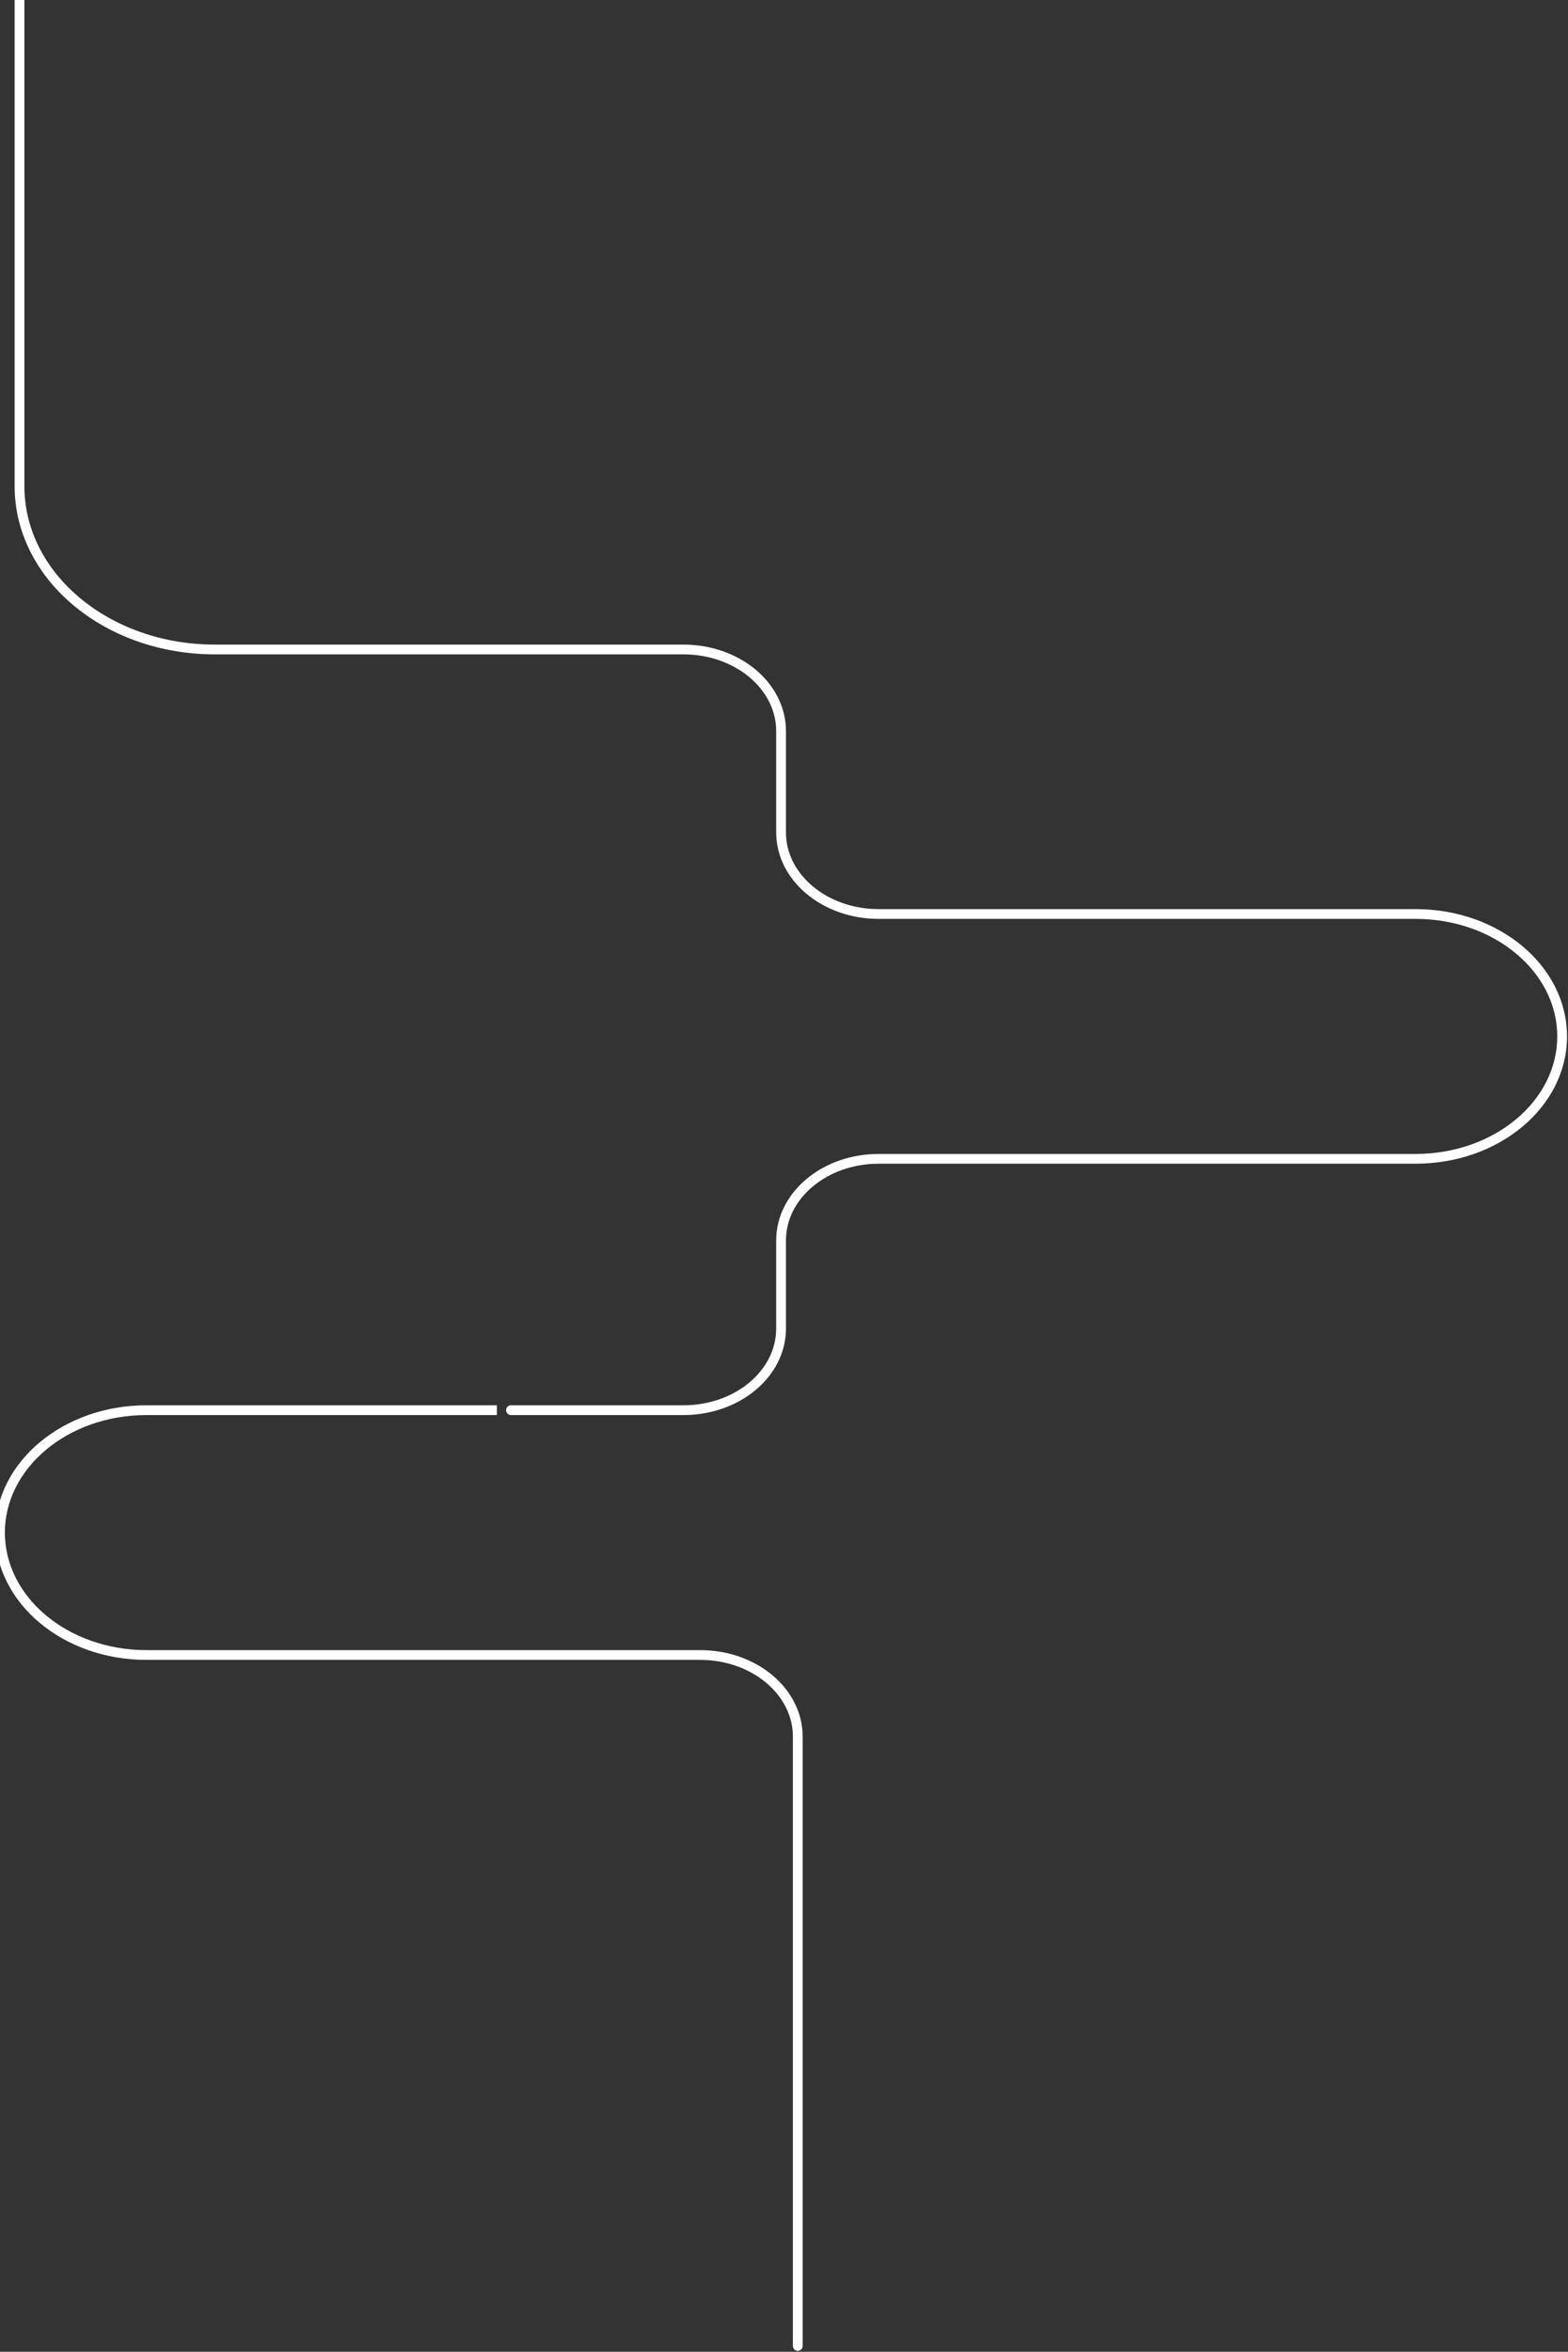 <svg width="535" height="802" viewBox="0 0 535 802" fill="none" xmlns="http://www.w3.org/2000/svg">
    <rect x="0" y="0" width="535" height="802" fill="#333333" stroke="none"/>
    <path
        d="M174.349 480.894H233.187C251.585 480.894 266.5 468.435 266.5 453.065V423.009C266.5 407.639 281.415 395.179 299.812 395.179H467.707H483.031C510.628 395.179 533 376.49 533 353.435C533 330.38 510.628 311.691 483.031 311.691H414.407H299.812C281.415 311.691 266.5 299.231 266.5 283.861V249.314C266.5 233.944 251.585 221.484 233.187 221.484H141.245H73.287C36.492 221.484 6.662 196.565 6.662 165.825V0M166.562 480.894H169.535H49.969C22.372 480.894 0 499.584 0 522.639C0 545.693 22.372 564.383 49.969 564.383H238.888C257.286 564.383 272.201 576.843 272.201 592.212V626.721V800"
        stroke="white" stroke-width="3.333" stroke-linecap="round" />
</svg>